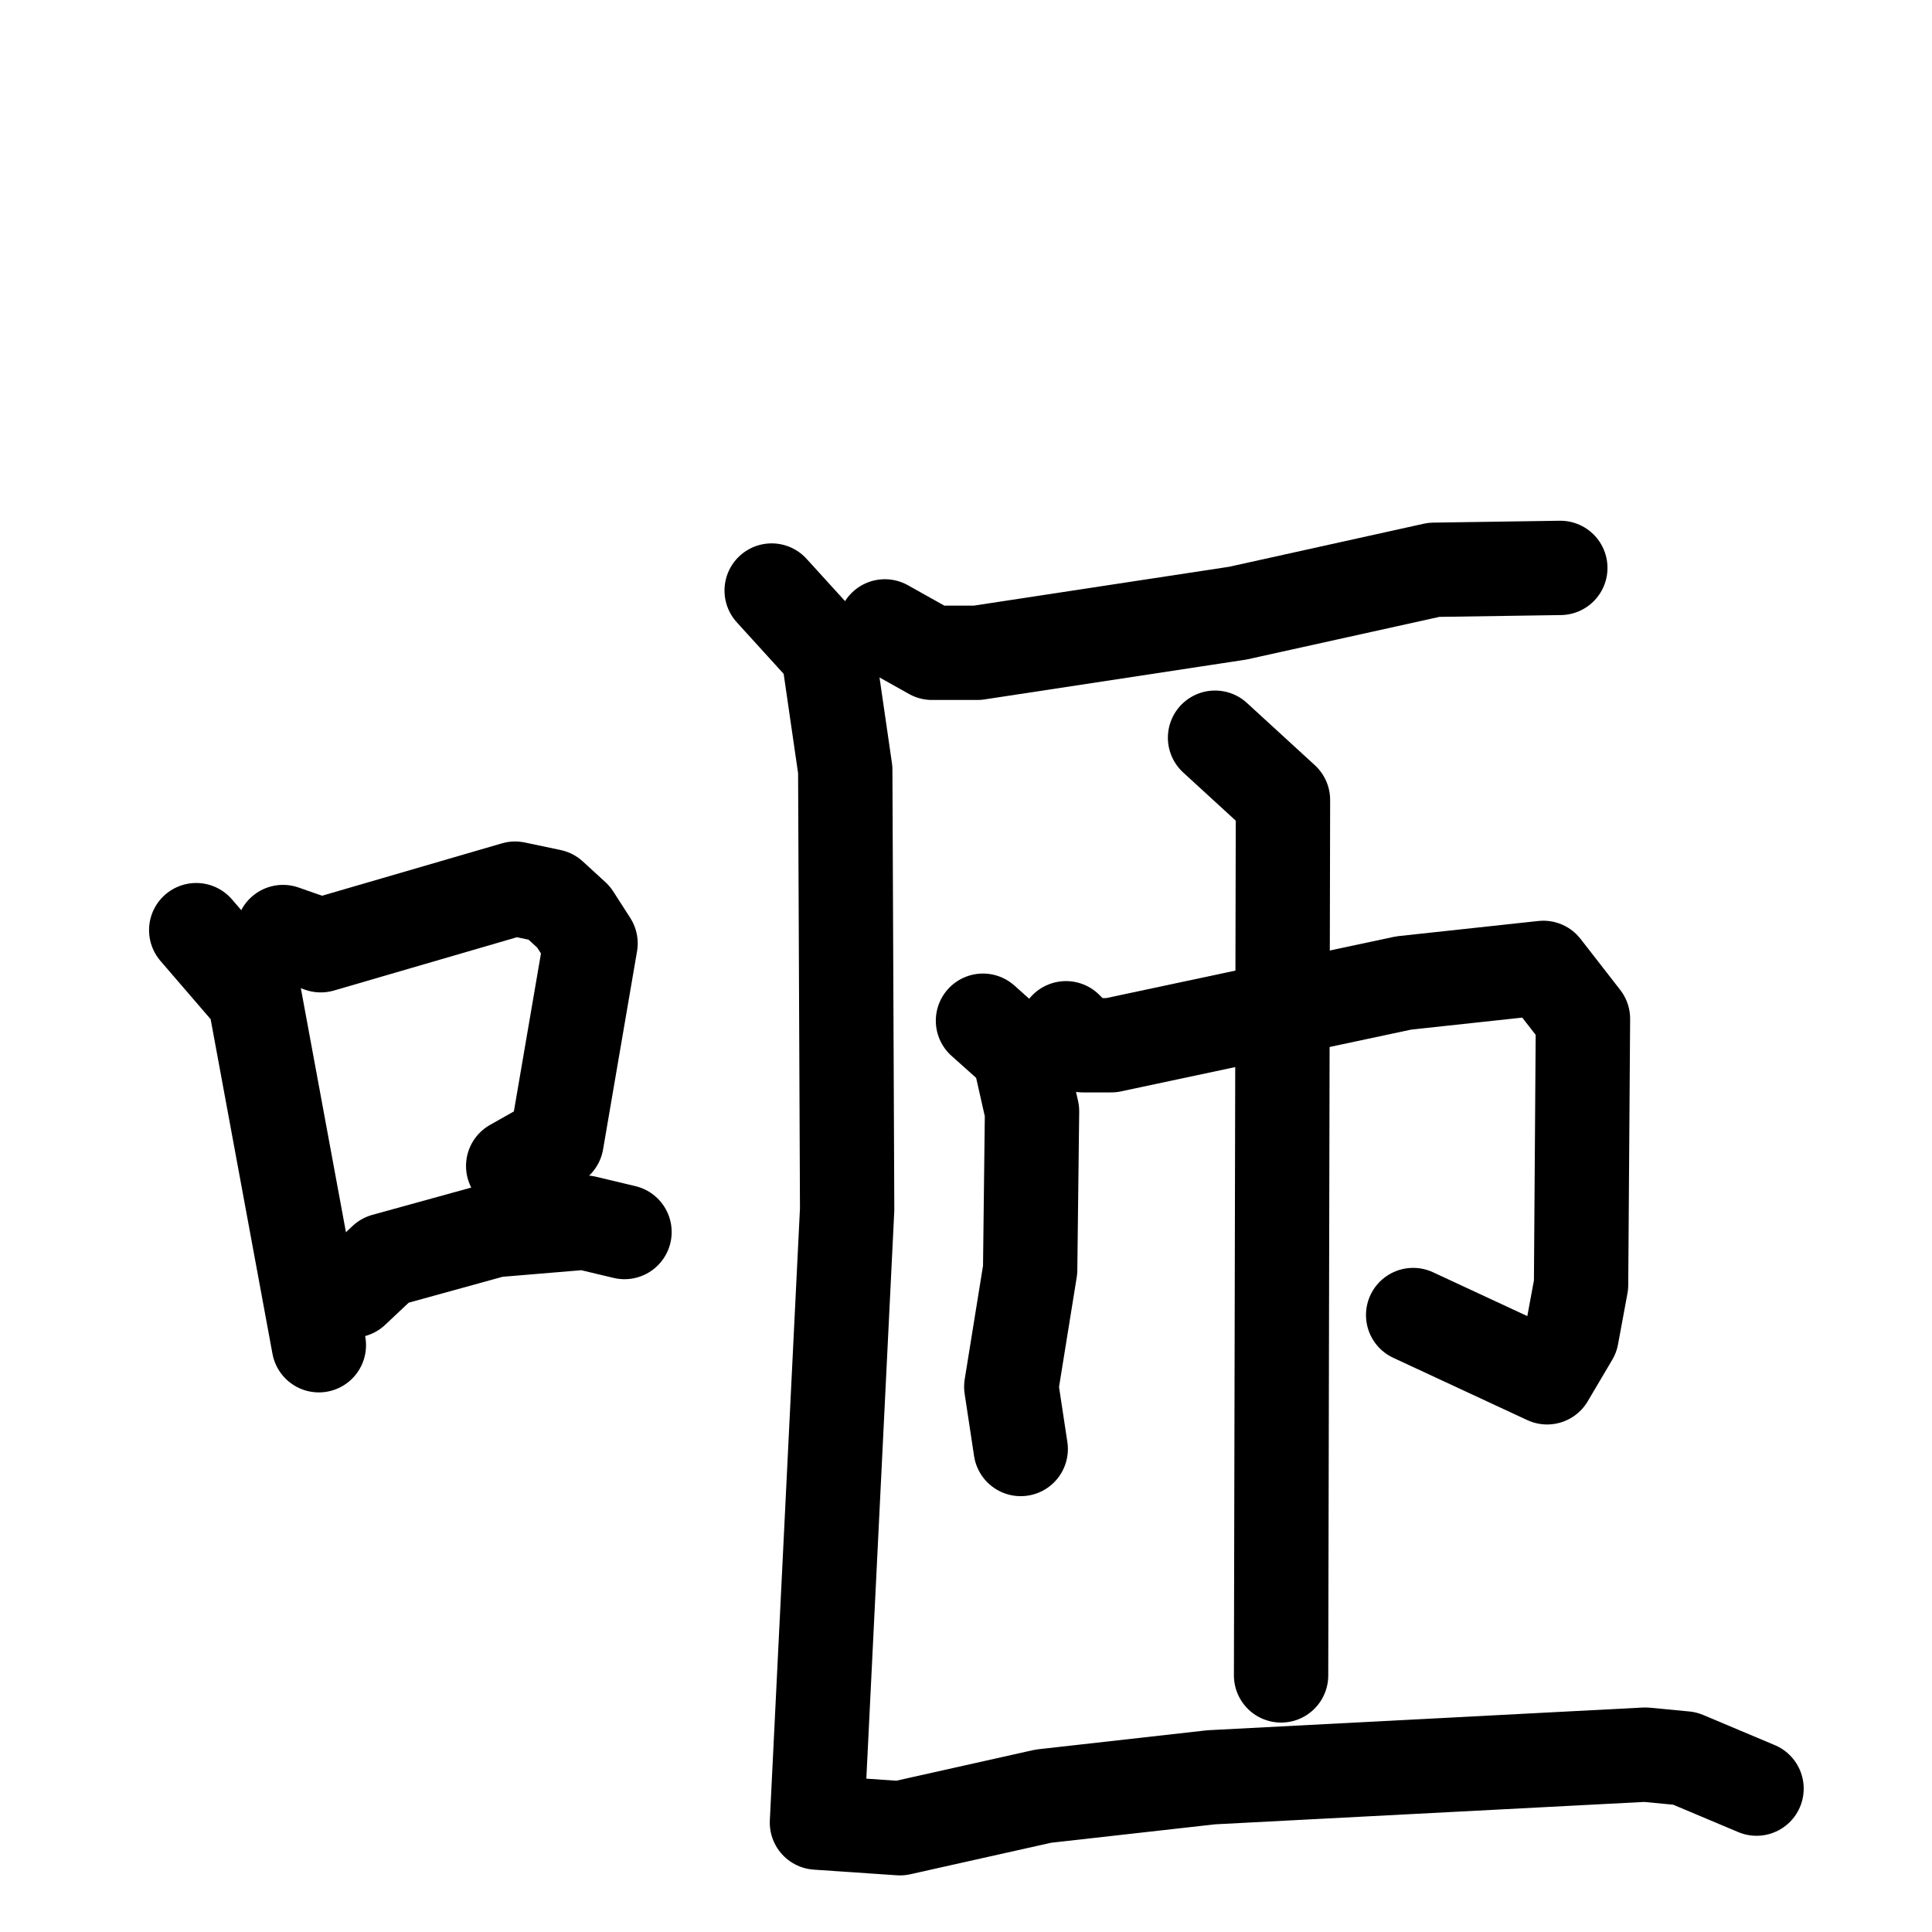 <svg xmlns="http://www.w3.org/2000/svg" viewBox="0 0 1024 1024">
  <g style="fill:none;stroke:#000000;stroke-width:50;stroke-linecap:round;stroke-linejoin:round;" transform="scale(1, 1) translate(0, 0)">
    <path d="M 104.0,493.0 L 135.0,529.0 L 169.0,713.0"/>
    <path d="M 150.0,494.0 L 170.0,501.0 L 273.0,471.0 L 292.0,475.0 L 304.0,486.0 L 313.0,500.0 L 295.0,605.0 L 272.0,618.0"/>
    <path d="M 187.0,684.0 L 204.0,668.0 L 262.0,652.0 L 310.0,648.0 L 331.0,653.0"/>
    <path d="M 469.0,332.0 L 494.0,346.0 L 518.0,346.0 L 656.0,325.0 L 760.0,302.0 L 827.0,301.0"/>
    <path d="M 521.0,541.0 L 540.0,558.0 L 547.0,589.0 L 546.0,673.0 L 536.0,735.0 L 541.0,768.0"/>
    <path d="M 565.0,545.0 L 574.0,554.0 L 589.0,554.0 L 744.0,521.0 L 818.0,513.0 L 839.0,540.0 L 838.0,681.0 L 833.0,708.0 L 820.0,730.0 L 749.0,697.0"/>
    <path d="M 644.0,391.0 L 680.0,424.0 L 679.0,888.0"/>
    <path d="M 409.0,313.0 L 439.0,346.0 L 448.0,408.0 L 449.0,641.0 L 433.0,966.0 L 477.0,969.0 L 553.0,952.0 L 642.0,942.0 L 872.0,930.0 L 893.0,932.0 L 931.0,948.0"/>
  </g>
</svg>
